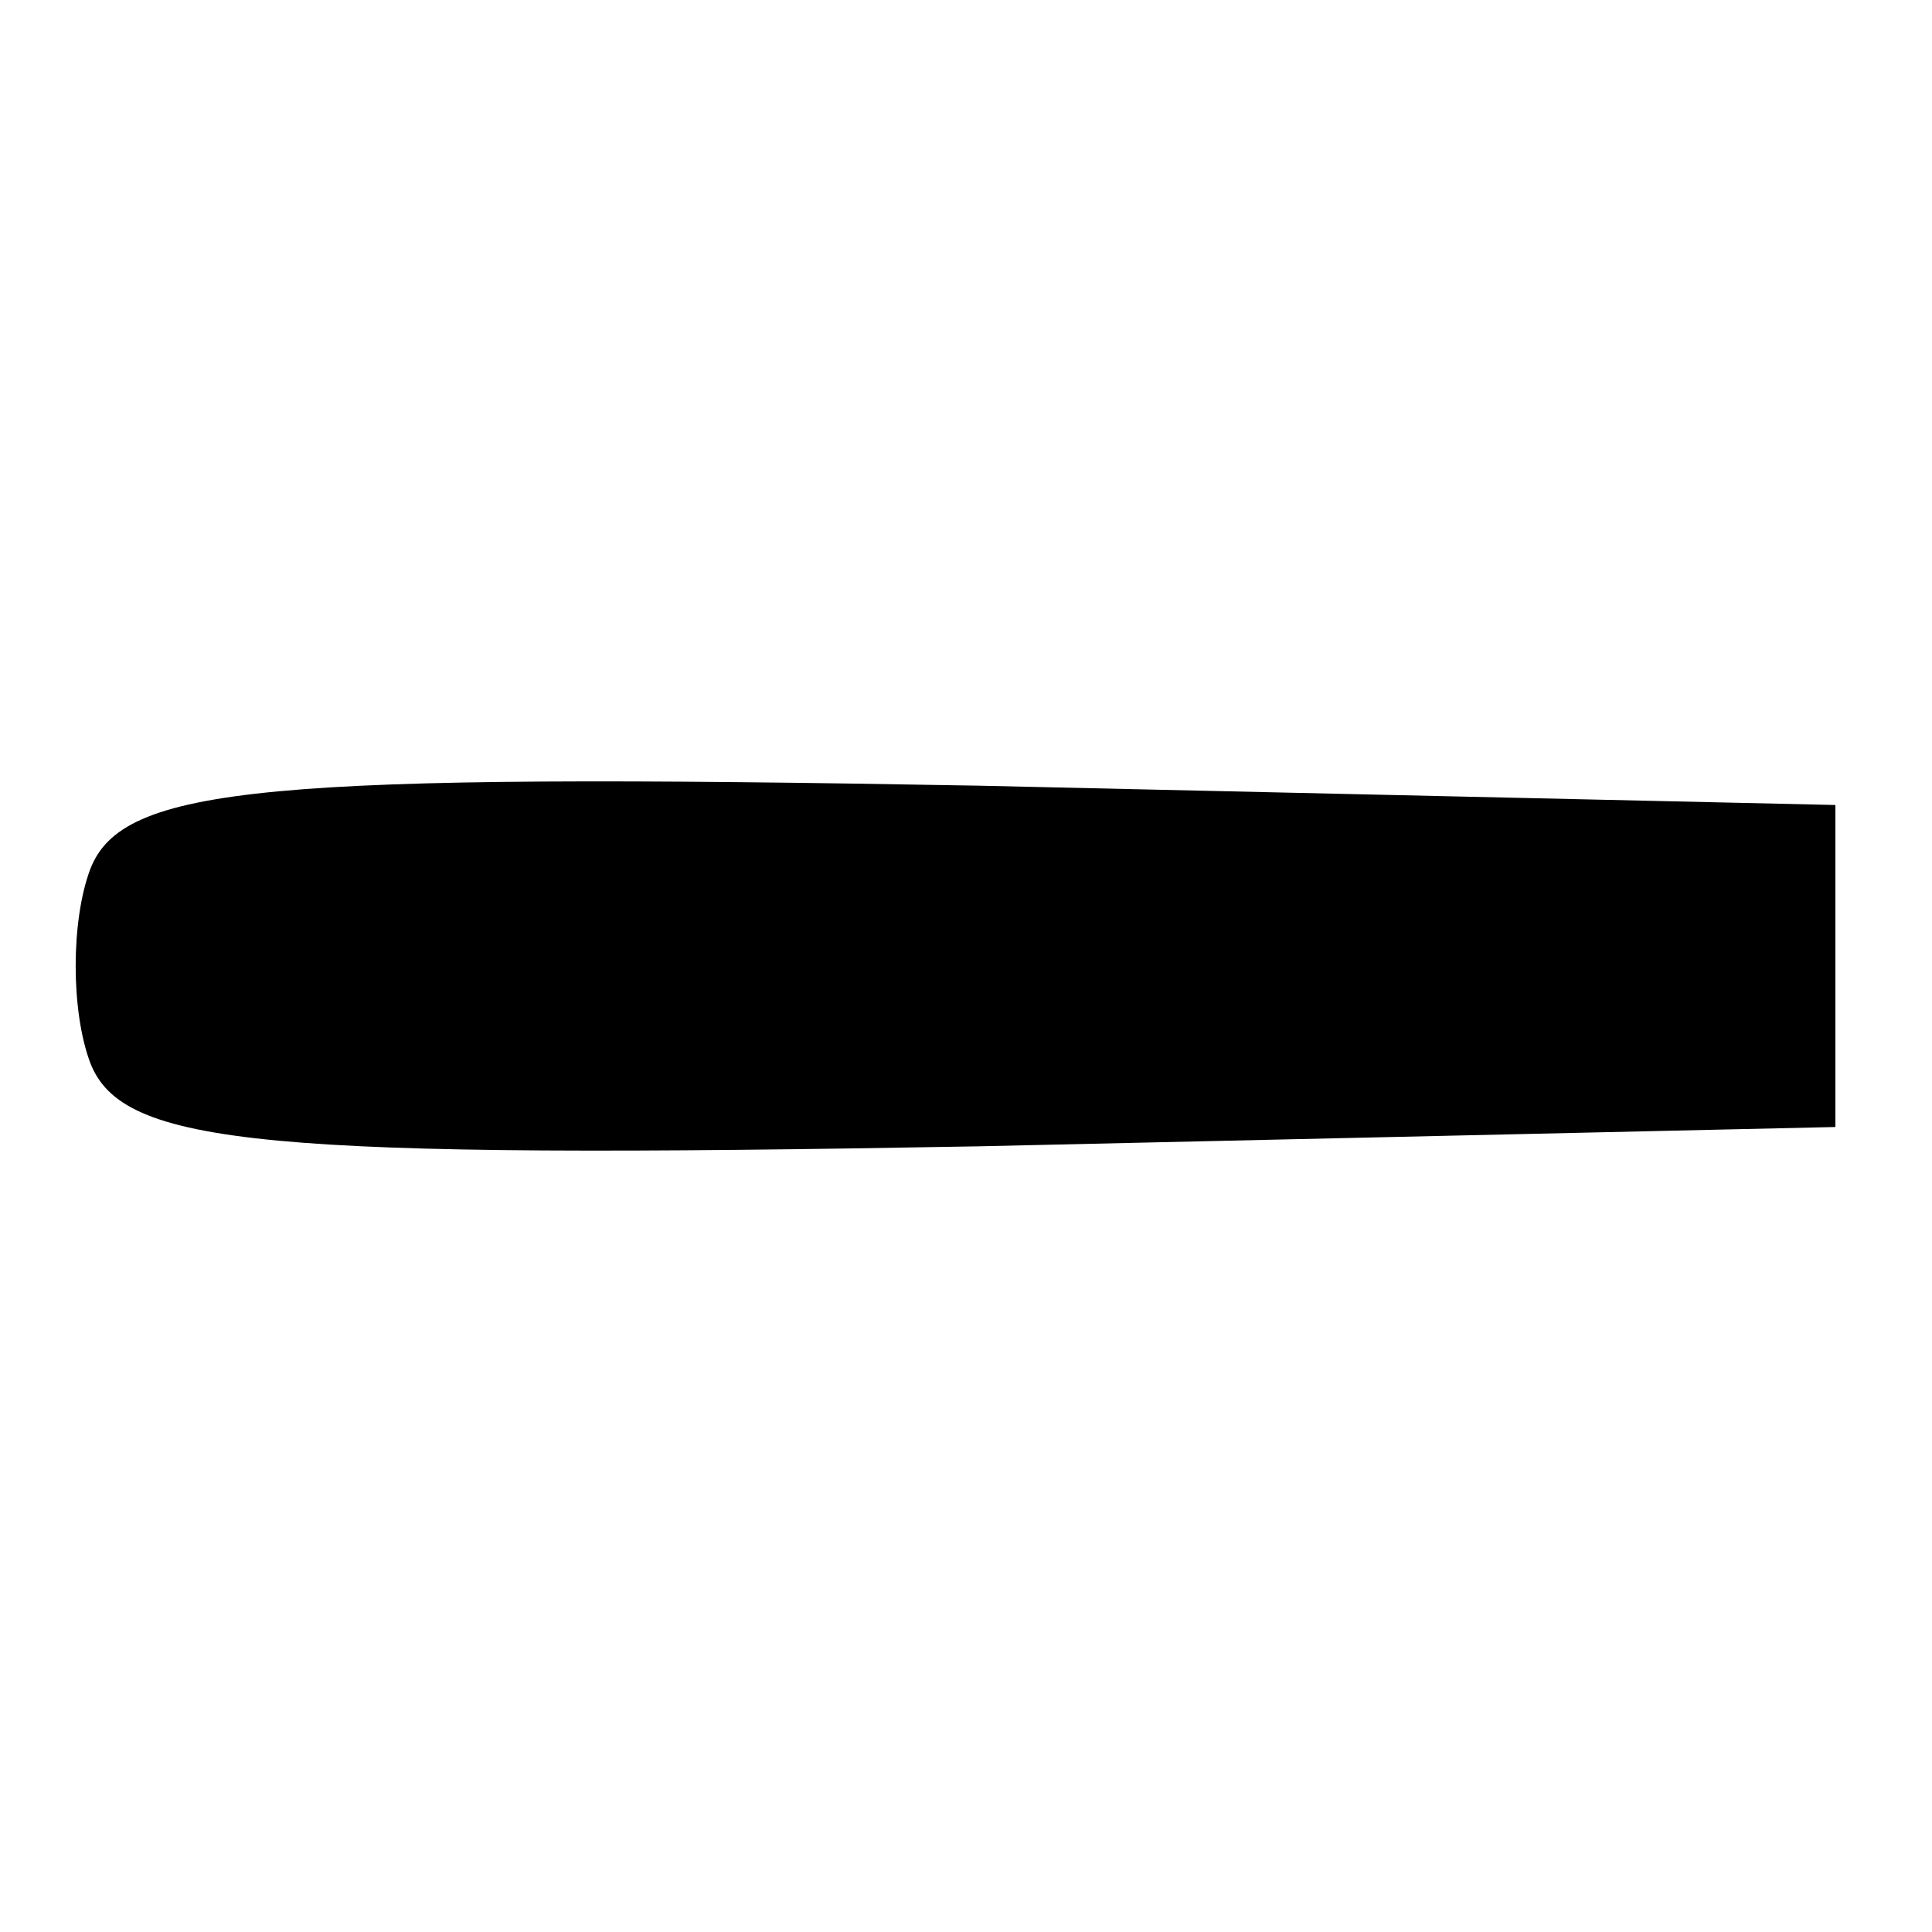 <?xml version="1.0" standalone="no"?>
<!DOCTYPE svg PUBLIC "-//W3C//DTD SVG 20010904//EN"
 "http://www.w3.org/TR/2001/REC-SVG-20010904/DTD/svg10.dtd">
<svg version="1.0" xmlns="http://www.w3.org/2000/svg"
 width="30pt" height="30pt" viewBox="0 0 30 30"
 preserveAspectRatio="xMidYMid meet">

<g transform="translate(0,30) scale(0.1,-0.1)"
fill="#000000" stroke="none">
<path d="M14 165 c-3 -8 -3 -22 0 -30 5 -13 27 -15 138 -13 l133 3 0 25 0 25
-133 3 c-111 2 -133 0 -138 -13z"/>
</g>
</svg>
